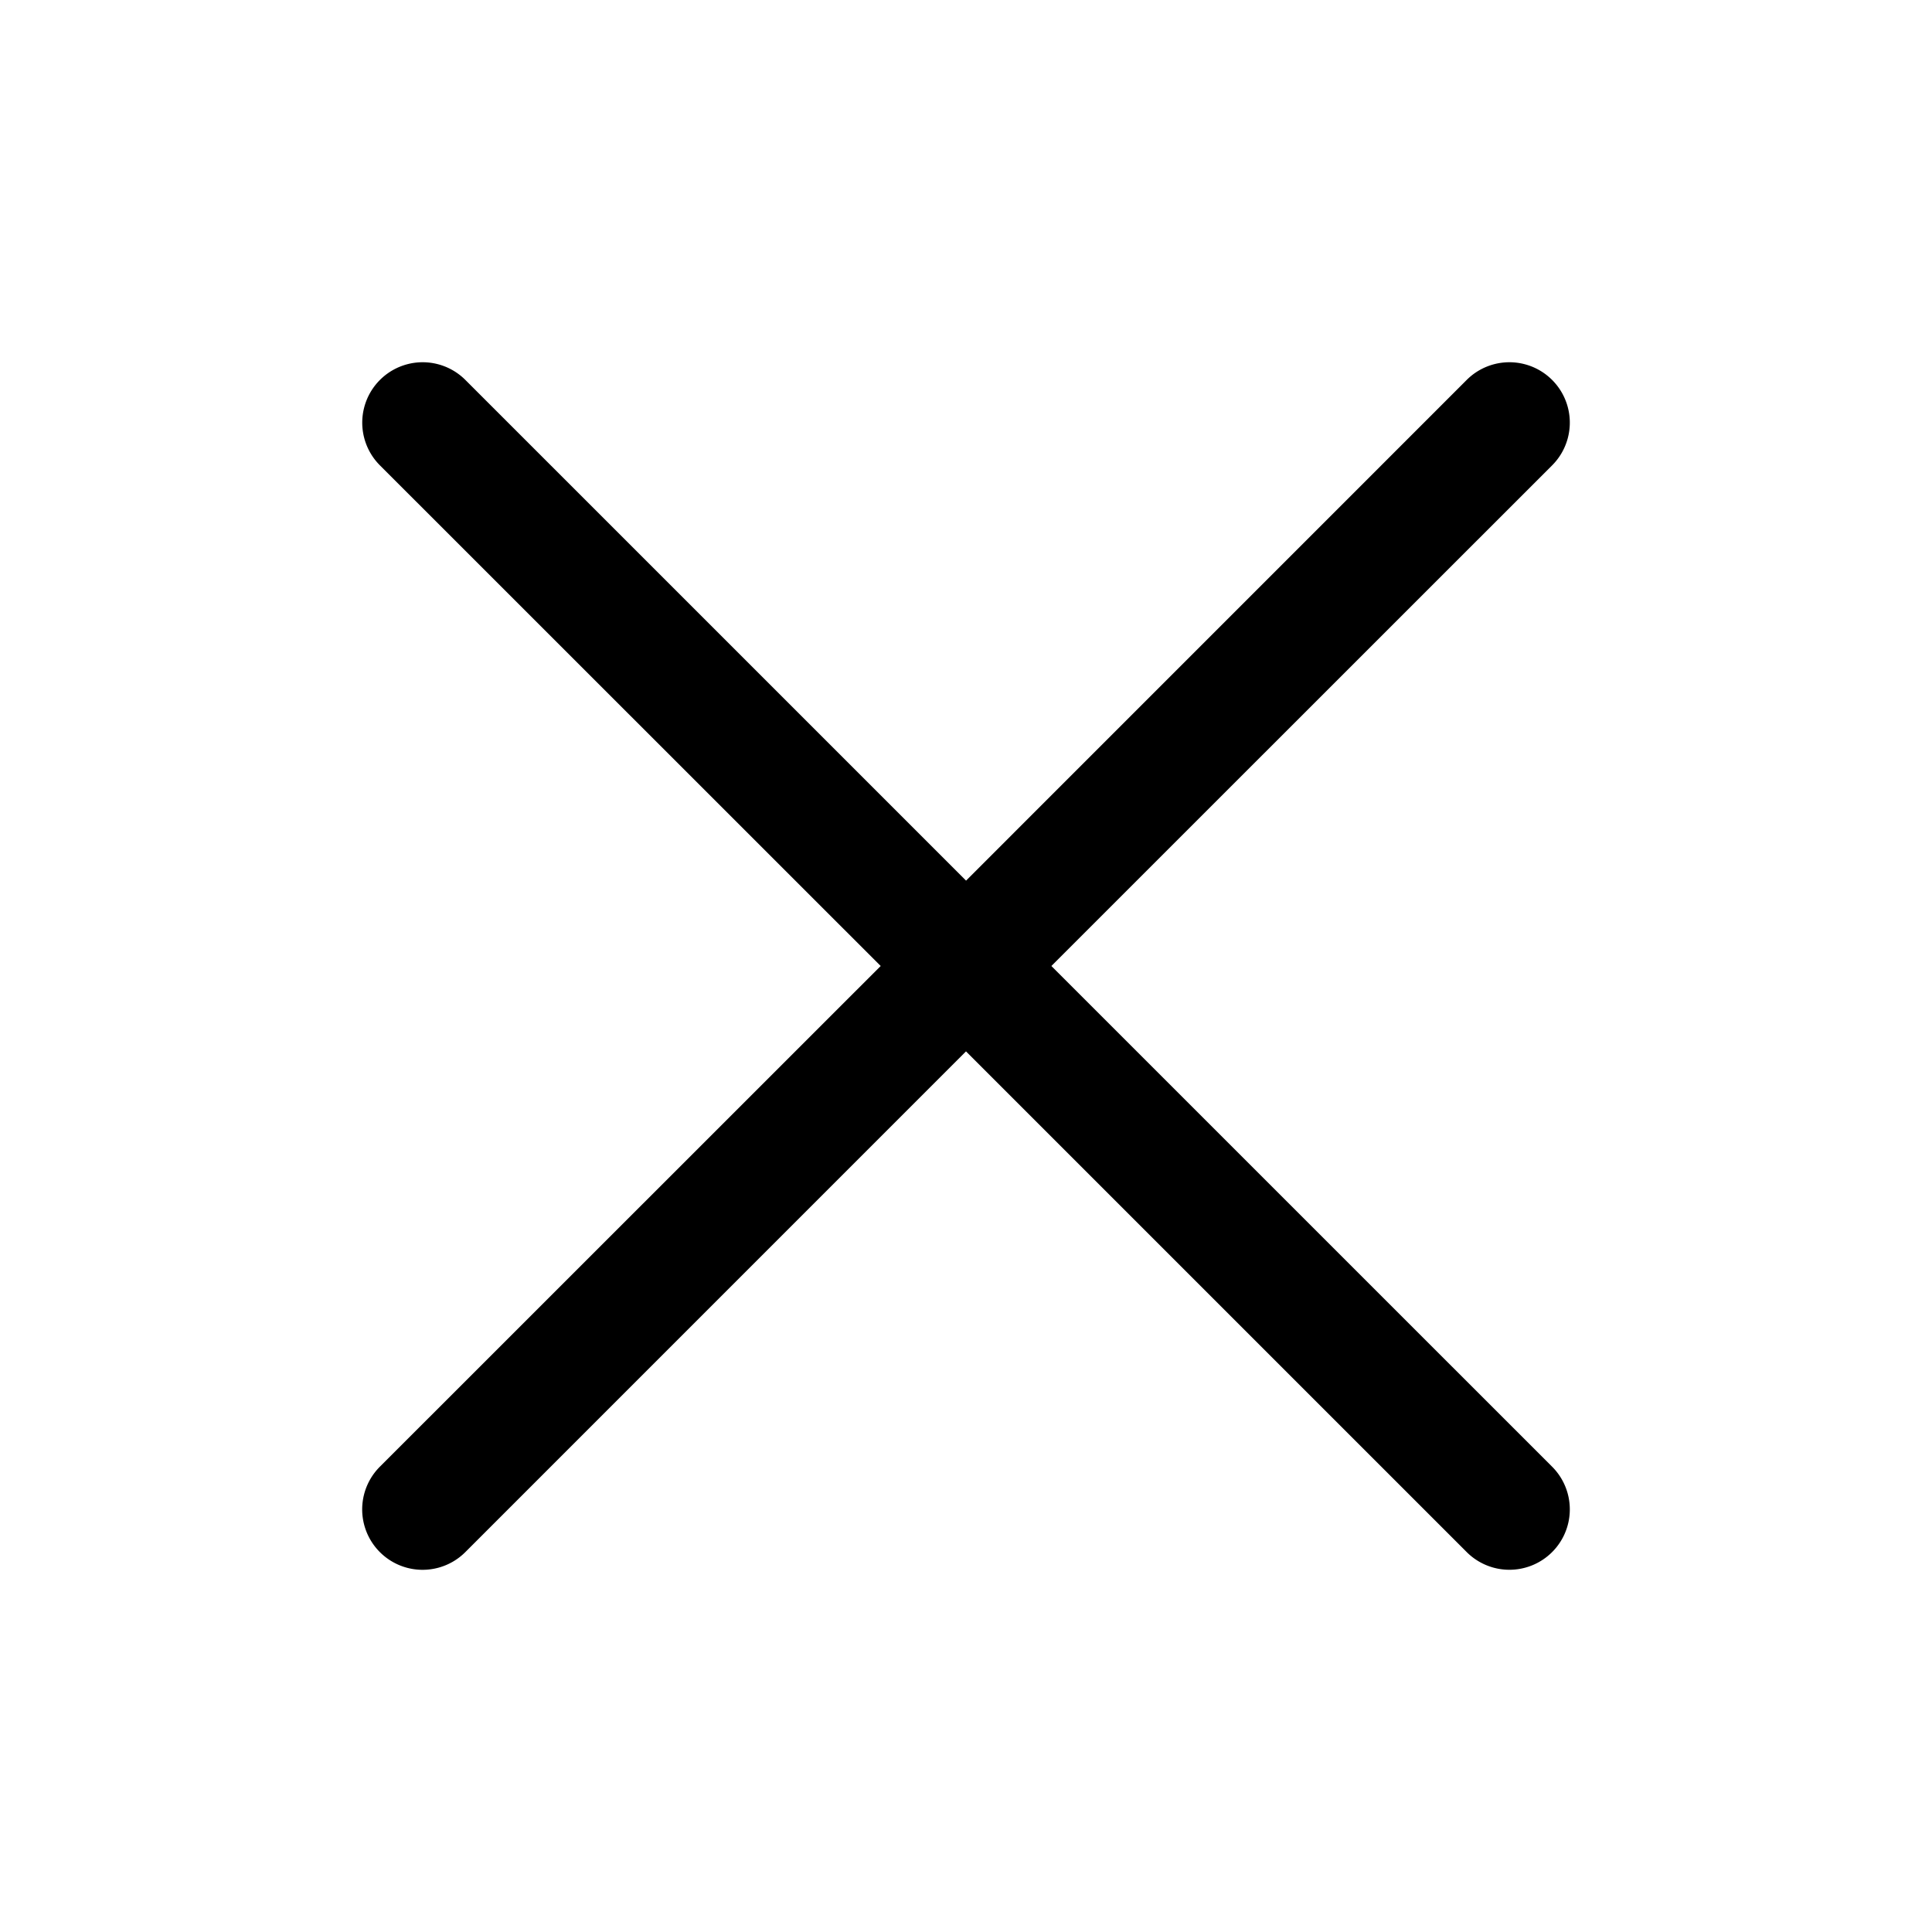 <svg xmlns="http://www.w3.org/2000/svg" width="32" height="32"  ><path fill="currentColor" d="M25.708 24.293a1 1 0 0 1-.324 1.631 1 1 0 0 1-1.09-.216L16 17.414l-8.293 8.294a1 1 0 0 1-1.415-1.415L14.587 16 6.293 7.708a1 1 0 1 1 1.415-1.415l8.293 8.293 8.292-8.293a1 1 0 1 1 1.415 1.415L17.414 16z"/></svg>